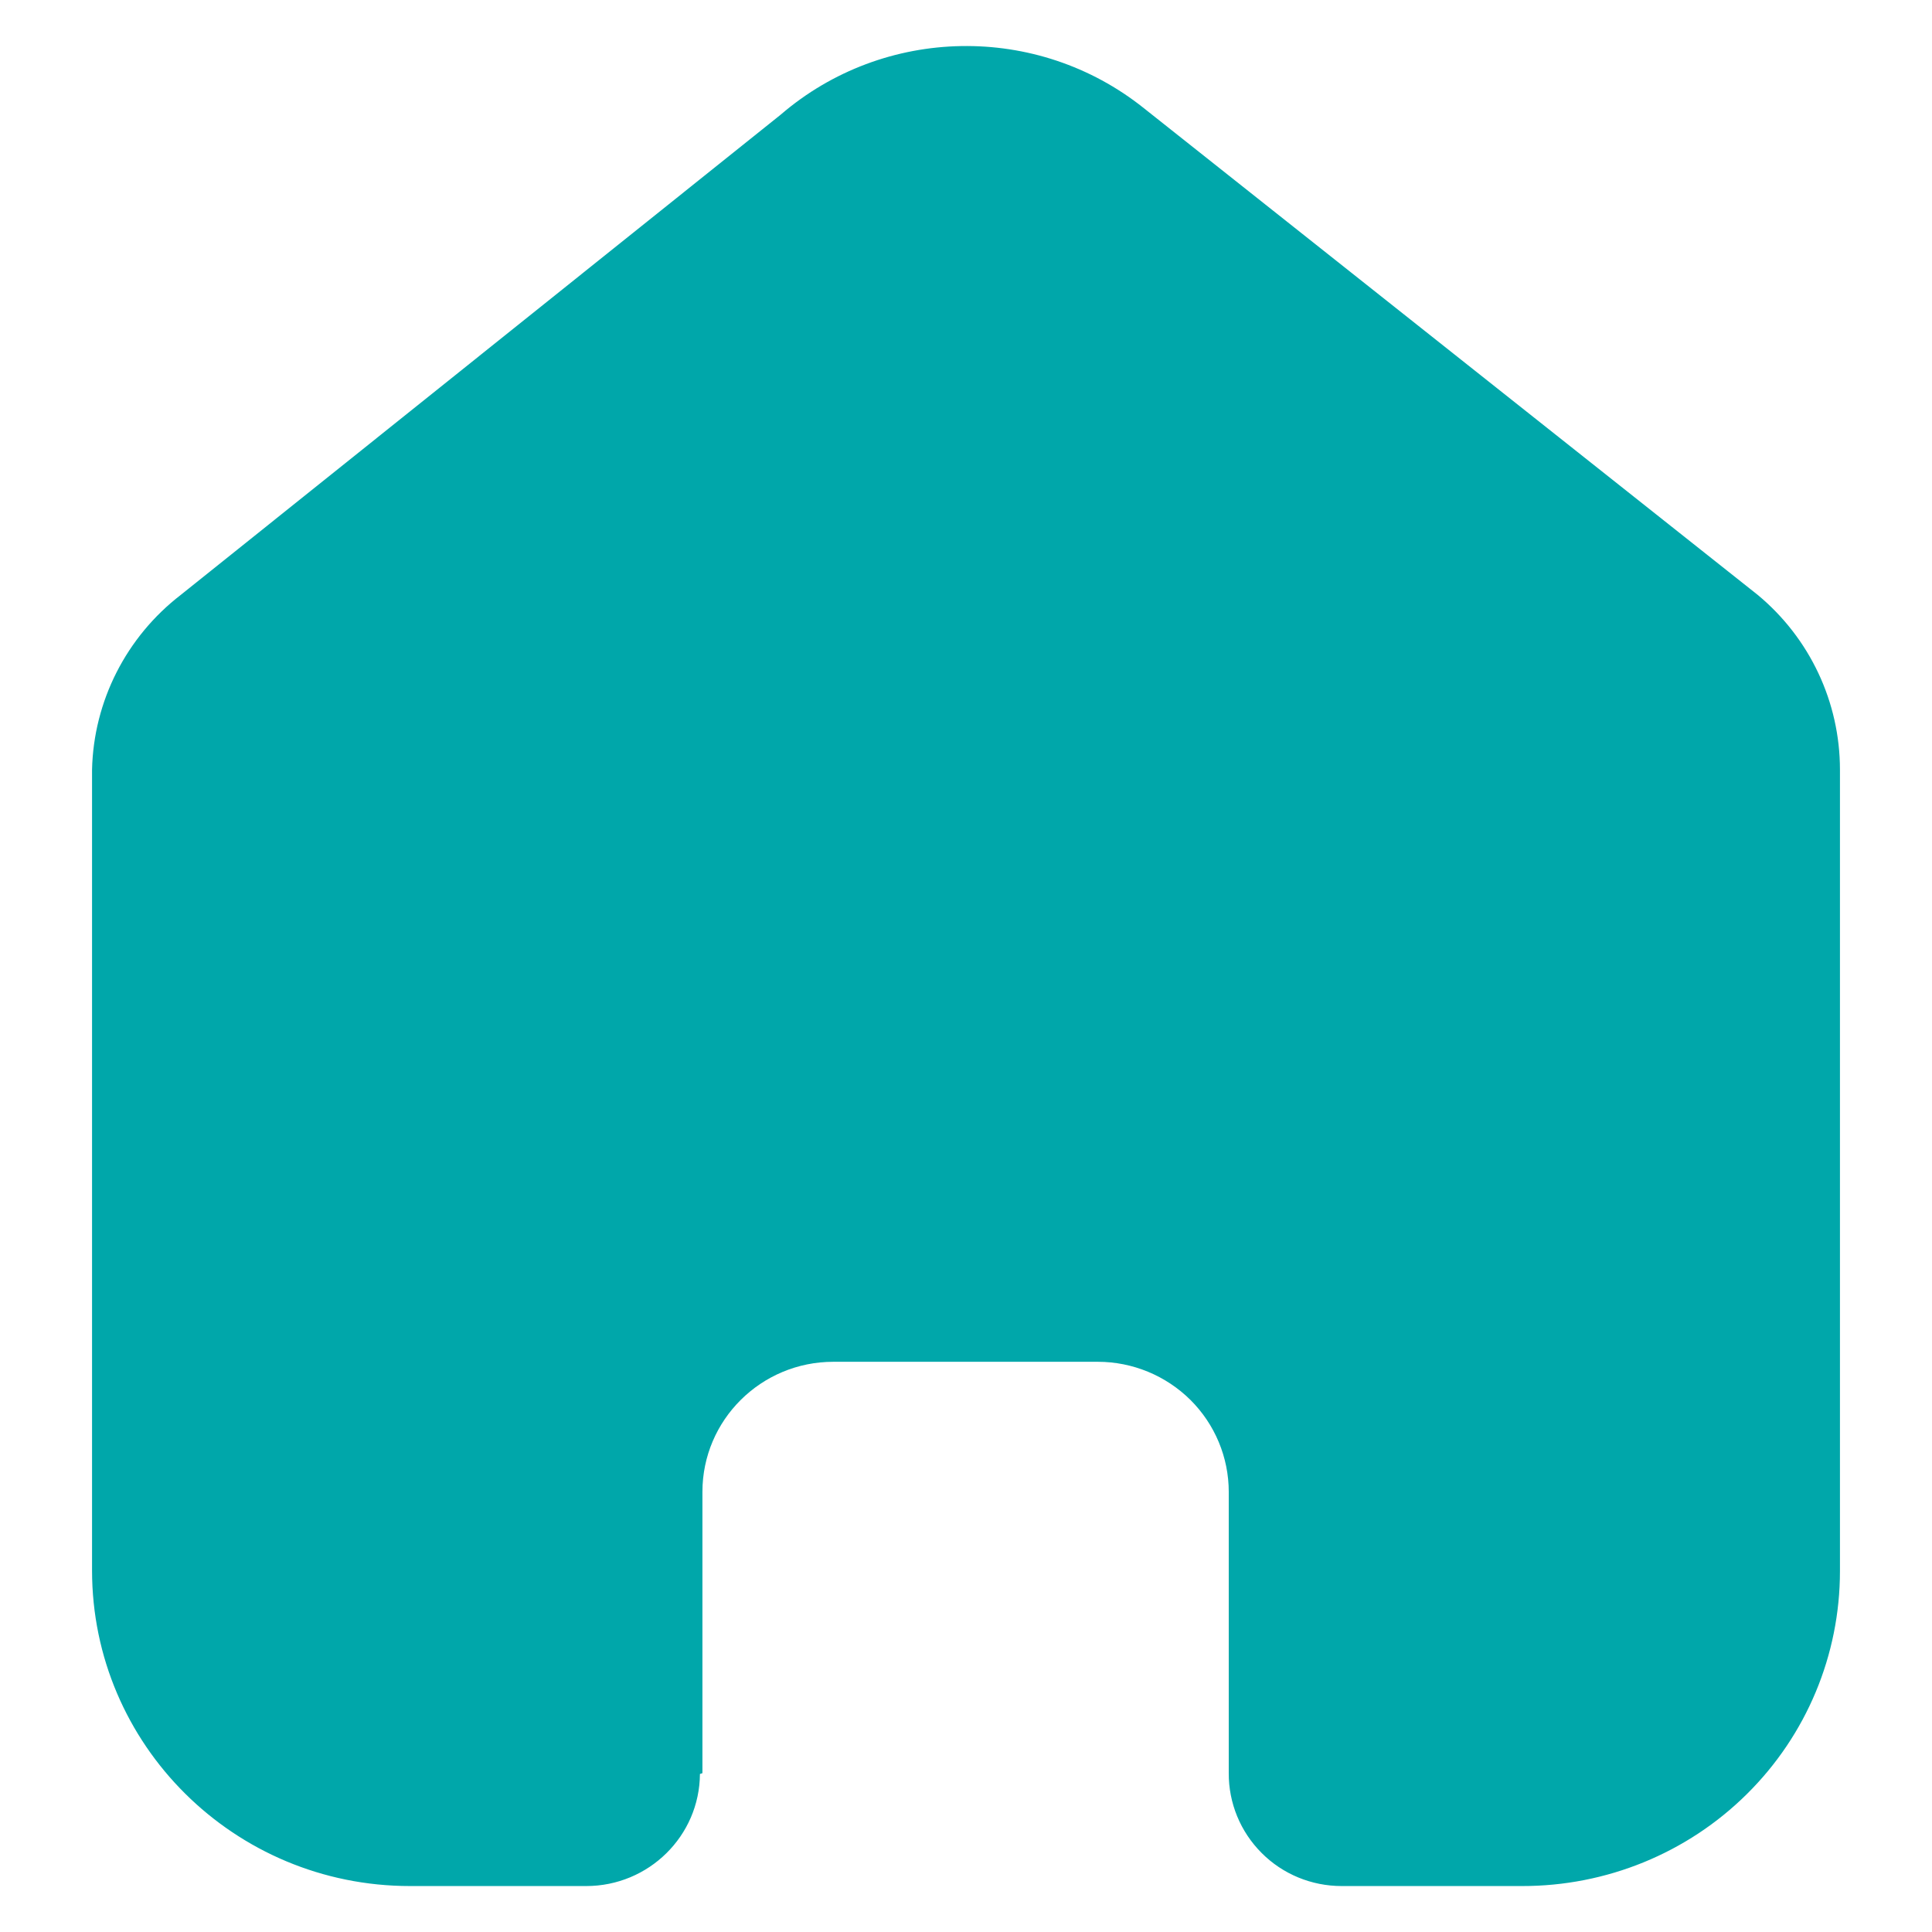 <svg width="14" height="14" viewBox="0 0 14 14" fill="none" xmlns="http://www.w3.org/2000/svg">
<path d="M5.09 12.849V10.811C5.09 10.29 5.515 9.868 6.039 9.868H7.955C8.207 9.868 8.448 9.968 8.626 10.144C8.804 10.321 8.904 10.561 8.904 10.811V12.849C8.903 13.065 8.988 13.273 9.142 13.427C9.295 13.581 9.504 13.667 9.722 13.667H11.029C11.64 13.668 12.226 13.429 12.658 13.001C13.091 12.573 13.333 11.992 13.333 11.385V5.578C13.333 5.088 13.115 4.624 12.736 4.31L8.289 0.784C7.516 0.166 6.407 0.186 5.657 0.831L1.311 4.31C0.915 4.615 0.678 5.081 0.667 5.578V11.38C0.667 12.643 1.698 13.667 2.971 13.667H4.248C4.701 13.667 5.069 13.304 5.072 12.855L5.09 12.849Z" fill="#00A7AA"/>
</svg>
